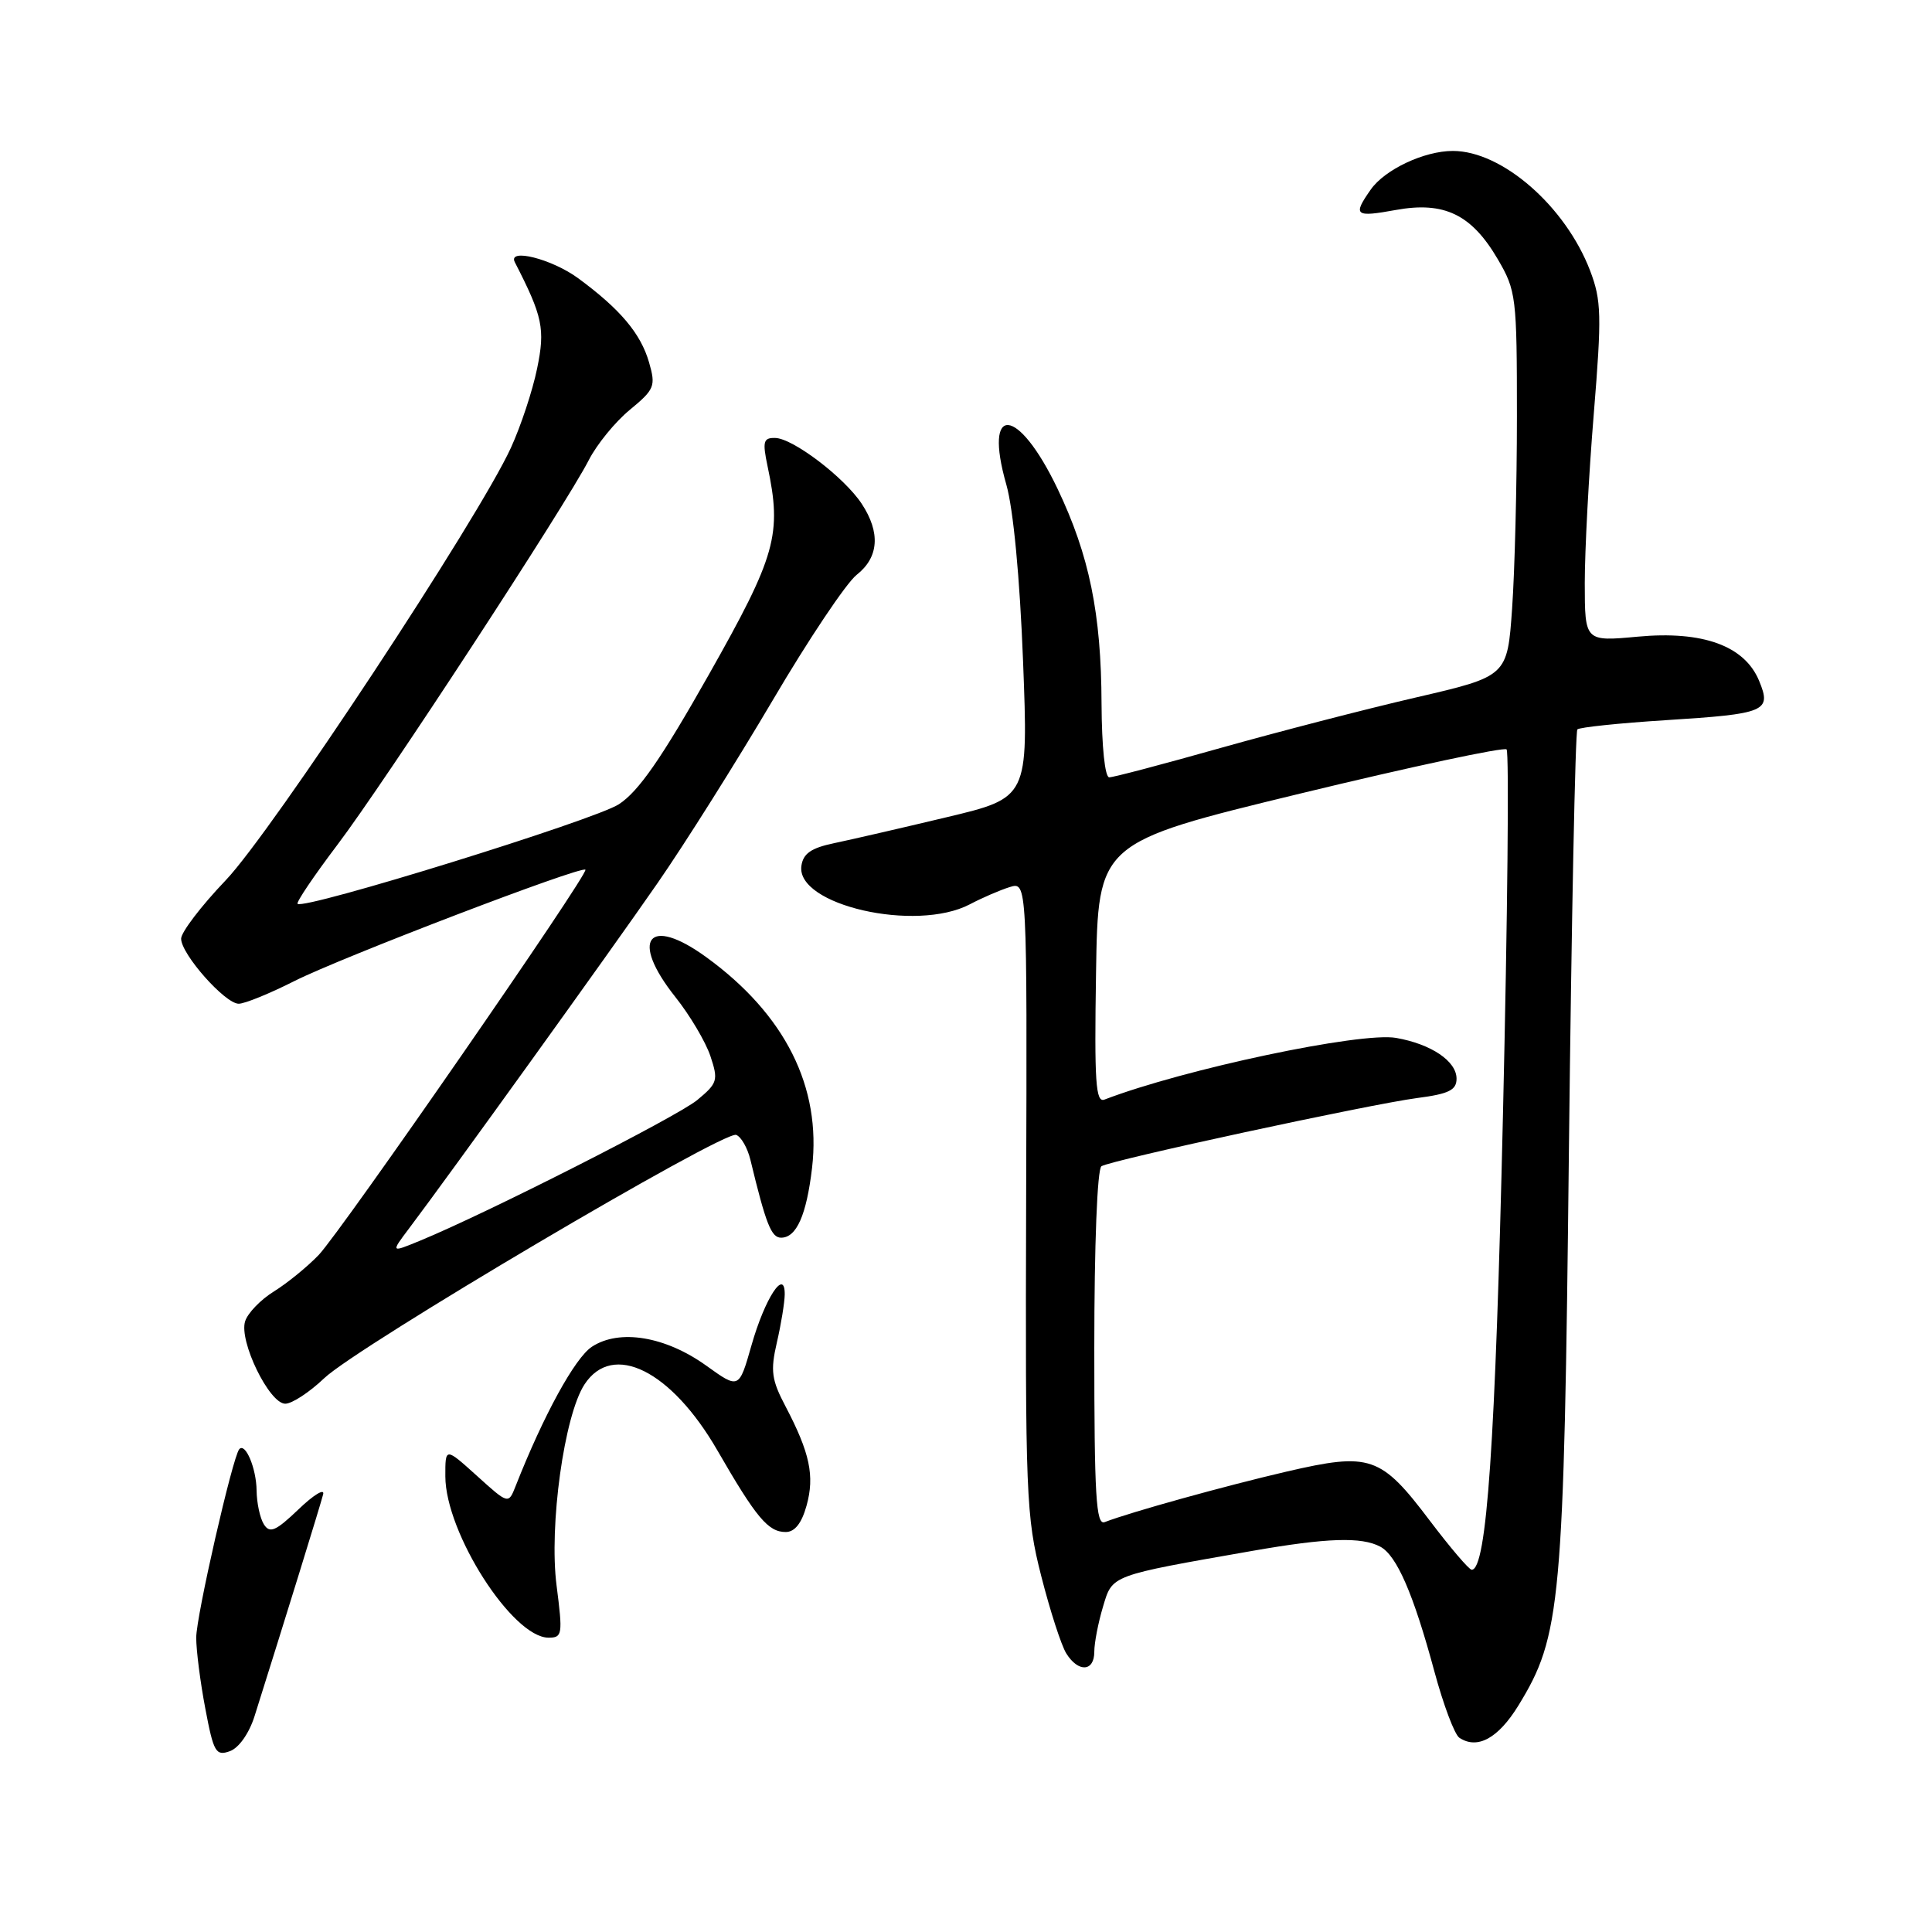 <?xml version="1.0" encoding="UTF-8" standalone="no"?>
<!DOCTYPE svg PUBLIC "-//W3C//DTD SVG 1.1//EN" "http://www.w3.org/Graphics/SVG/1.1/DTD/svg11.dtd" >
<svg xmlns="http://www.w3.org/2000/svg" xmlns:xlink="http://www.w3.org/1999/xlink" version="1.1" viewBox="0 0 256 256">
 <g >
 <path fill="currentColor"
d=" M 33.73 227.40 C 37.72 214.75 42.50 199.29 42.82 198.00 C 43.03 197.18 41.56 198.07 39.56 199.99 C 36.54 202.88 35.75 203.22 34.97 201.99 C 34.45 201.17 34.02 199.15 34.00 197.50 C 33.97 194.57 32.51 191.09 31.70 192.03 C 30.82 193.07 26.00 214.14 26.00 217.00 C 26.00 218.68 26.54 222.92 27.21 226.42 C 28.30 232.19 28.60 232.71 30.46 232.04 C 31.65 231.61 33.01 229.68 33.73 227.40 Z  M 201.19 226.00 C 206.85 216.77 207.23 212.69 207.89 152.33 C 208.23 121.99 208.73 96.93 209.01 96.65 C 209.30 96.37 214.55 95.82 220.68 95.43 C 234.02 94.59 234.77 94.27 233.09 90.21 C 231.17 85.57 225.64 83.56 217.02 84.36 C 210.00 85.01 210.00 85.01 209.99 77.26 C 209.99 72.99 210.52 62.92 211.18 54.89 C 212.25 41.77 212.20 39.82 210.70 35.87 C 207.43 27.33 199.04 20.00 192.51 20.00 C 188.72 20.00 183.49 22.46 181.63 25.12 C 179.22 28.56 179.53 28.81 184.97 27.82 C 191.36 26.66 194.99 28.41 198.46 34.34 C 200.90 38.51 201.00 39.31 201.00 55.18 C 201.00 64.26 200.71 75.73 200.36 80.65 C 199.73 89.61 199.73 89.61 187.61 92.42 C 180.95 93.96 169.31 96.98 161.73 99.11 C 154.16 101.25 147.53 103.00 146.98 103.00 C 146.41 103.00 145.99 98.96 145.96 93.25 C 145.92 81.30 144.34 73.58 140.13 64.76 C 134.89 53.80 130.26 53.41 133.34 64.20 C 134.27 67.45 135.13 76.50 135.56 87.60 C 136.26 105.71 136.26 105.71 125.38 108.30 C 119.40 109.73 112.70 111.27 110.50 111.73 C 107.49 112.36 106.42 113.10 106.19 114.73 C 105.44 119.93 121.36 123.57 128.50 119.83 C 130.15 118.96 132.54 117.93 133.80 117.54 C 136.10 116.83 136.10 116.83 135.97 158.67 C 135.85 198.28 135.96 200.94 137.97 208.84 C 139.14 213.43 140.63 218.04 141.29 219.09 C 142.88 221.64 145.00 221.52 145.00 218.87 C 145.00 217.69 145.52 215.01 146.15 212.91 C 147.42 208.66 147.00 208.82 166.00 205.49 C 175.83 203.77 180.42 203.62 182.89 204.94 C 185.08 206.11 187.29 211.20 190.07 221.50 C 191.26 225.90 192.74 229.84 193.37 230.26 C 195.76 231.85 198.52 230.34 201.19 226.00 Z  M 73.75 210.10 C 72.73 202.18 74.76 187.55 77.45 183.44 C 81.19 177.73 88.94 181.59 95.06 192.19 C 100.21 201.12 101.79 203.00 104.11 203.00 C 105.31 203.00 106.23 201.84 106.88 199.48 C 107.96 195.57 107.31 192.50 104.10 186.38 C 102.23 182.83 102.07 181.65 102.94 177.88 C 103.50 175.47 103.96 172.62 103.98 171.54 C 104.02 167.93 101.35 172.02 99.57 178.28 C 97.92 184.07 97.92 184.07 93.59 180.96 C 88.17 177.07 82.08 176.06 78.43 178.45 C 76.18 179.93 72.02 187.52 68.32 196.92 C 67.37 199.33 67.37 199.33 63.19 195.55 C 59.00 191.77 59.00 191.77 59.01 195.63 C 59.03 203.12 67.91 217.00 72.69 217.00 C 74.52 217.00 74.58 216.58 73.75 210.10 Z  M 42.96 182.62 C 47.34 178.43 95.91 149.75 97.55 150.38 C 98.21 150.63 99.05 152.11 99.43 153.67 C 101.49 162.21 102.20 164.00 103.50 164.00 C 105.54 164.00 106.86 161.02 107.60 154.77 C 108.86 144.04 104.04 134.43 93.60 126.84 C 85.90 121.24 83.40 124.45 89.49 132.11 C 91.41 134.52 93.50 138.05 94.13 139.93 C 95.20 143.14 95.09 143.52 92.39 145.76 C 89.71 147.97 64.43 160.80 55.63 164.41 C 51.77 166.00 51.77 166.00 54.22 162.75 C 59.43 155.85 80.88 126.05 87.14 117.00 C 90.76 111.78 97.61 100.89 102.37 92.82 C 107.12 84.74 112.14 77.25 113.51 76.17 C 116.46 73.85 116.69 70.57 114.18 66.75 C 111.87 63.25 105.05 58.06 102.70 58.03 C 101.15 58.00 101.02 58.51 101.70 61.75 C 103.63 70.83 102.84 73.62 93.92 89.40 C 87.65 100.50 84.61 104.88 82.00 106.57 C 78.79 108.66 40.27 120.60 39.43 119.76 C 39.23 119.56 41.60 116.05 44.70 111.95 C 50.94 103.71 74.99 66.90 78.02 60.96 C 79.08 58.89 81.52 55.89 83.46 54.30 C 86.73 51.60 86.91 51.17 86.01 48.04 C 84.91 44.20 82.19 40.97 76.60 36.86 C 73.12 34.31 67.23 32.82 68.22 34.75 C 71.91 41.93 72.26 43.57 71.17 48.83 C 70.57 51.77 69.00 56.49 67.70 59.33 C 63.39 68.75 36.00 110.28 29.89 116.66 C 26.65 120.05 24.00 123.53 24.00 124.38 C 24.00 126.43 29.82 133.00 31.63 133.00 C 32.42 133.00 35.74 131.65 39.02 129.99 C 45.18 126.88 77.03 114.69 77.57 115.24 C 78.06 115.73 45.22 163.16 42.22 166.30 C 40.72 167.86 38.06 170.03 36.30 171.12 C 34.54 172.21 32.82 173.99 32.48 175.08 C 31.64 177.70 35.68 186.00 37.80 186.00 C 38.69 186.00 41.01 184.48 42.96 182.62 Z  M 189.49 201.54 C 182.95 192.88 181.59 192.42 170.45 195.00 C 162.33 196.89 149.84 200.35 146.37 201.69 C 145.23 202.12 145.00 198.21 145.00 178.67 C 145.00 164.96 145.39 154.87 145.95 154.53 C 147.28 153.71 181.41 146.34 187.75 145.50 C 191.98 144.95 193.00 144.45 193.00 142.93 C 193.00 140.61 189.65 138.35 185.00 137.53 C 180.35 136.70 156.84 141.67 146.35 145.70 C 145.18 146.15 145.00 143.41 145.23 128.94 C 145.50 111.65 145.50 111.65 172.25 105.16 C 186.97 101.59 199.29 98.96 199.63 99.30 C 199.98 99.64 199.76 121.43 199.15 147.71 C 198.15 191.21 197.00 208.00 195.01 208.00 C 194.66 208.00 192.18 205.09 189.49 201.54 Z "/>
</g>
</svg>